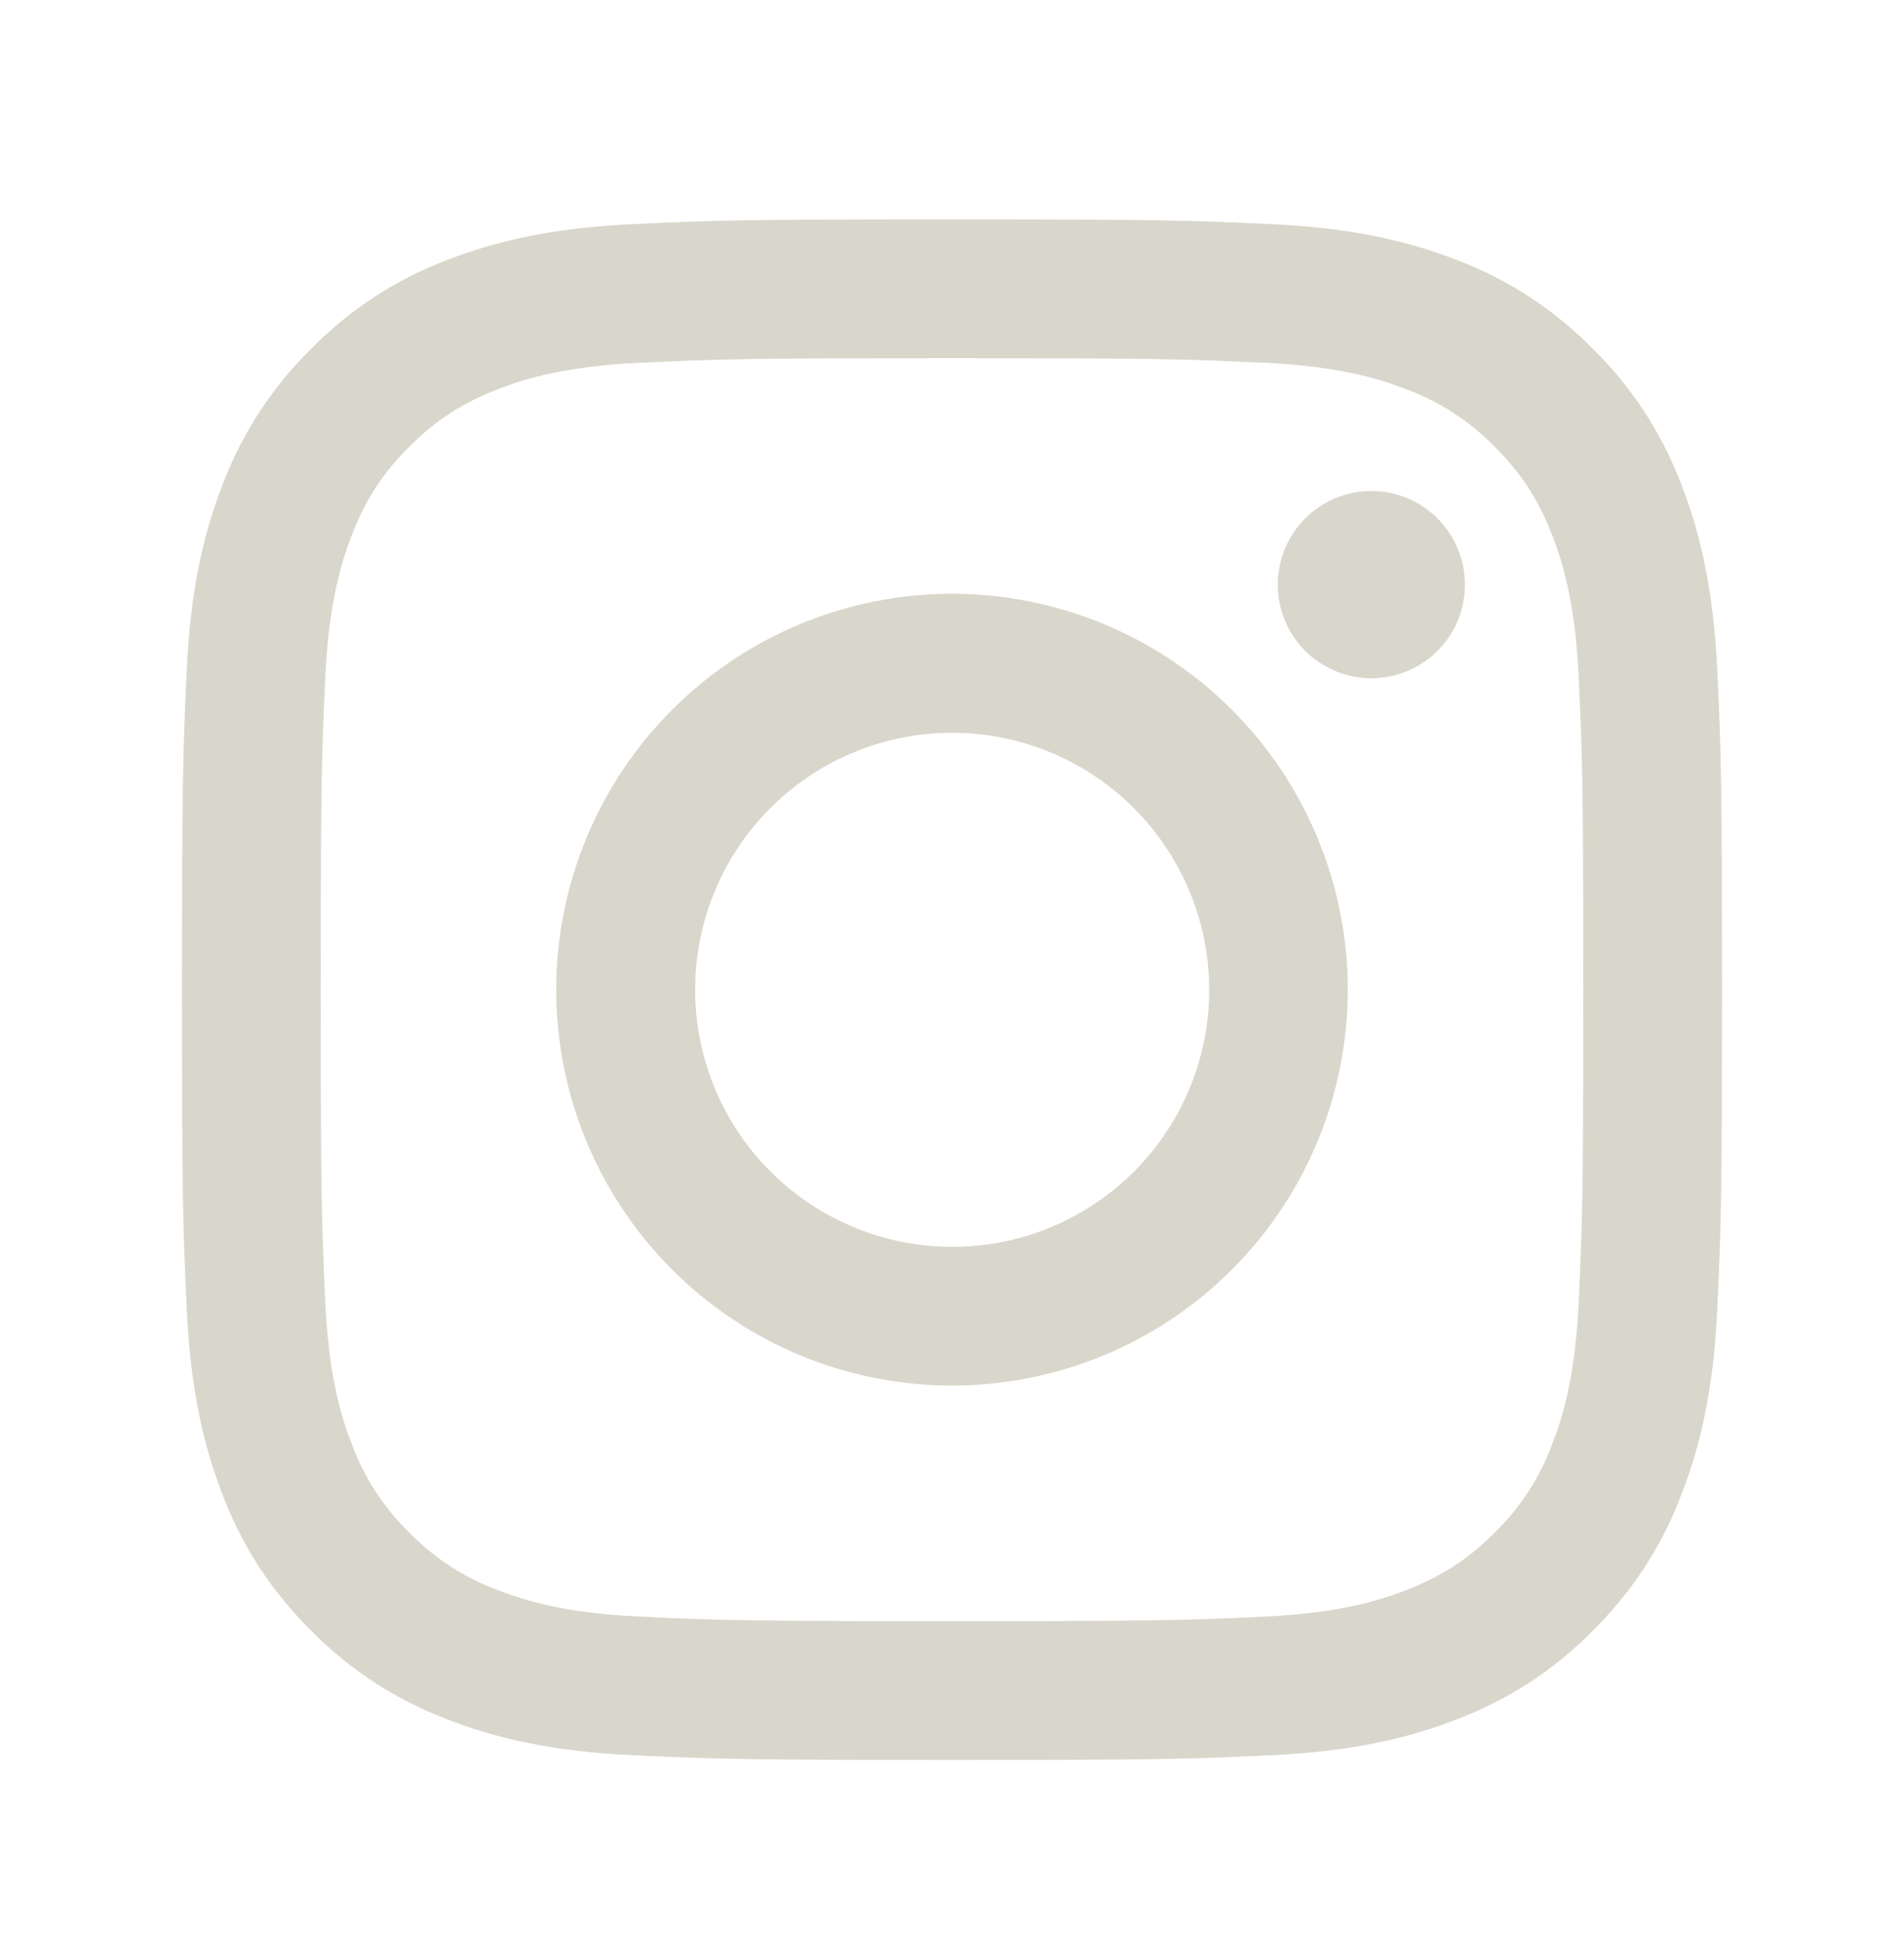 <svg width="51" height="52" viewBox="0 0 51 52" fill="none" xmlns="http://www.w3.org/2000/svg">
<g filter="url(#filter0_d_204_359)">
<path fill-rule="evenodd" clip-rule="evenodd" d="M16.997 1.999C19.196 1.897 19.898 1.875 25.5 1.875C31.102 1.875 31.804 1.899 34.001 1.999C36.199 2.098 37.699 2.449 39.011 2.957C40.386 3.476 41.633 4.288 42.664 5.338C43.714 6.367 44.524 7.612 45.041 8.989C45.551 10.301 45.9 11.801 46.001 13.995C46.102 16.198 46.125 16.899 46.125 22.5C46.125 28.102 46.101 28.804 46.001 31.003C45.902 33.197 45.551 34.697 45.041 36.009C44.524 37.386 43.712 38.633 42.664 39.664C41.633 40.714 40.386 41.524 39.011 42.041C37.699 42.551 36.199 42.9 34.005 43.001C31.804 43.102 31.102 43.125 25.5 43.125C19.898 43.125 19.196 43.101 16.997 43.001C14.803 42.902 13.303 42.551 11.991 42.041C10.614 41.524 9.367 40.712 8.336 39.664C7.287 38.634 6.475 37.387 5.957 36.011C5.449 34.699 5.1 33.199 4.999 31.005C4.897 28.802 4.875 28.101 4.875 22.5C4.875 16.898 4.899 16.196 4.999 13.999C5.098 11.801 5.449 10.301 5.957 8.989C6.476 7.613 7.288 6.366 8.338 5.336C9.368 4.287 10.613 3.475 11.989 2.957C13.301 2.449 14.801 2.1 16.995 1.999H16.997ZM33.834 5.711C31.659 5.612 31.007 5.591 25.5 5.591C19.993 5.591 19.341 5.612 17.166 5.711C15.154 5.803 14.062 6.139 13.335 6.422C12.373 6.797 11.685 7.241 10.963 7.963C10.279 8.629 9.752 9.439 9.422 10.335C9.139 11.062 8.803 12.154 8.711 14.166C8.612 16.341 8.591 16.993 8.591 22.5C8.591 28.007 8.612 28.659 8.711 30.834C8.803 32.846 9.139 33.938 9.422 34.665C9.752 35.559 10.279 36.371 10.963 37.037C11.629 37.721 12.441 38.248 13.335 38.578C14.062 38.861 15.154 39.197 17.166 39.289C19.341 39.388 19.991 39.409 25.5 39.409C31.009 39.409 31.659 39.388 33.834 39.289C35.846 39.197 36.938 38.861 37.665 38.578C38.627 38.203 39.315 37.759 40.037 37.037C40.721 36.371 41.248 35.559 41.578 34.665C41.861 33.938 42.197 32.846 42.289 30.834C42.388 28.659 42.409 28.007 42.409 22.5C42.409 16.993 42.388 16.341 42.289 14.166C42.197 12.154 41.861 11.062 41.578 10.335C41.203 9.373 40.759 8.685 40.037 7.963C39.371 7.279 38.561 6.752 37.665 6.422C36.938 6.139 35.846 5.803 33.834 5.711ZM22.866 28.858C24.337 29.471 25.975 29.553 27.5 29.092C29.026 28.631 30.344 27.654 31.229 26.329C32.115 25.004 32.513 23.413 32.355 21.827C32.198 20.241 31.494 18.759 30.366 17.634C29.646 16.915 28.776 16.365 27.818 16.022C26.86 15.68 25.838 15.554 24.826 15.654C23.814 15.754 22.836 16.077 21.963 16.6C21.091 17.123 20.345 17.833 19.78 18.678C19.215 19.524 18.844 20.485 18.695 21.491C18.545 22.497 18.621 23.524 18.916 24.498C19.211 25.471 19.718 26.367 20.401 27.121C21.084 27.875 21.926 28.468 22.866 28.858ZM18.004 15.004C18.988 14.019 20.157 13.238 21.443 12.706C22.729 12.173 24.108 11.899 25.5 11.899C26.892 11.899 28.271 12.173 29.557 12.706C30.843 13.238 32.012 14.019 32.996 15.004C33.981 15.988 34.762 17.157 35.294 18.443C35.827 19.729 36.101 21.108 36.101 22.5C36.101 23.892 35.827 25.271 35.294 26.557C34.762 27.843 33.981 29.012 32.996 29.996C31.008 31.984 28.312 33.101 25.5 33.101C22.688 33.101 19.992 31.984 18.004 29.996C16.016 28.008 14.899 25.312 14.899 22.5C14.899 19.688 16.016 16.992 18.004 15.004ZM38.453 13.477C38.696 13.247 38.892 12.971 39.027 12.664C39.162 12.357 39.234 12.026 39.239 11.691C39.244 11.355 39.181 11.022 39.055 10.711C38.929 10.401 38.742 10.118 38.505 9.881C38.268 9.644 37.986 9.457 37.675 9.331C37.364 9.205 37.031 9.142 36.696 9.147C36.36 9.152 36.029 9.224 35.722 9.359C35.416 9.495 35.139 9.69 34.909 9.934C34.461 10.408 34.216 11.038 34.226 11.691C34.235 12.343 34.498 12.965 34.96 13.427C35.421 13.888 36.044 14.151 36.696 14.161C37.348 14.17 37.978 13.925 38.453 13.477Z" fill="#D9D6CB"/>
</g>
<defs>
<filter id="filter0_d_204_359" x="-1" y="0" width="53" height="53" filterUnits="userSpaceOnUse" color-interpolation-filters="sRGB">
<feFlood flood-opacity="0" result="BackgroundImageFix"/>
<feColorMatrix in="SourceAlpha" type="matrix" values="0 0 0 0 0 0 0 0 0 0 0 0 0 0 0 0 0 0 127 0" result="hardAlpha"/>
<feOffset dy="4"/>
<feGaussianBlur stdDeviation="2"/>
<feComposite in2="hardAlpha" operator="out"/>
<feColorMatrix type="matrix" values="0 0 0 0 0 0 0 0 0 0 0 0 0 0 0 0 0 0 0.25 0"/>
<feBlend mode="normal" in2="BackgroundImageFix" result="effect1_dropShadow_204_359"/>
<feBlend mode="normal" in="SourceGraphic" in2="effect1_dropShadow_204_359" result="shape"/>
</filter>
</defs>
</svg>
